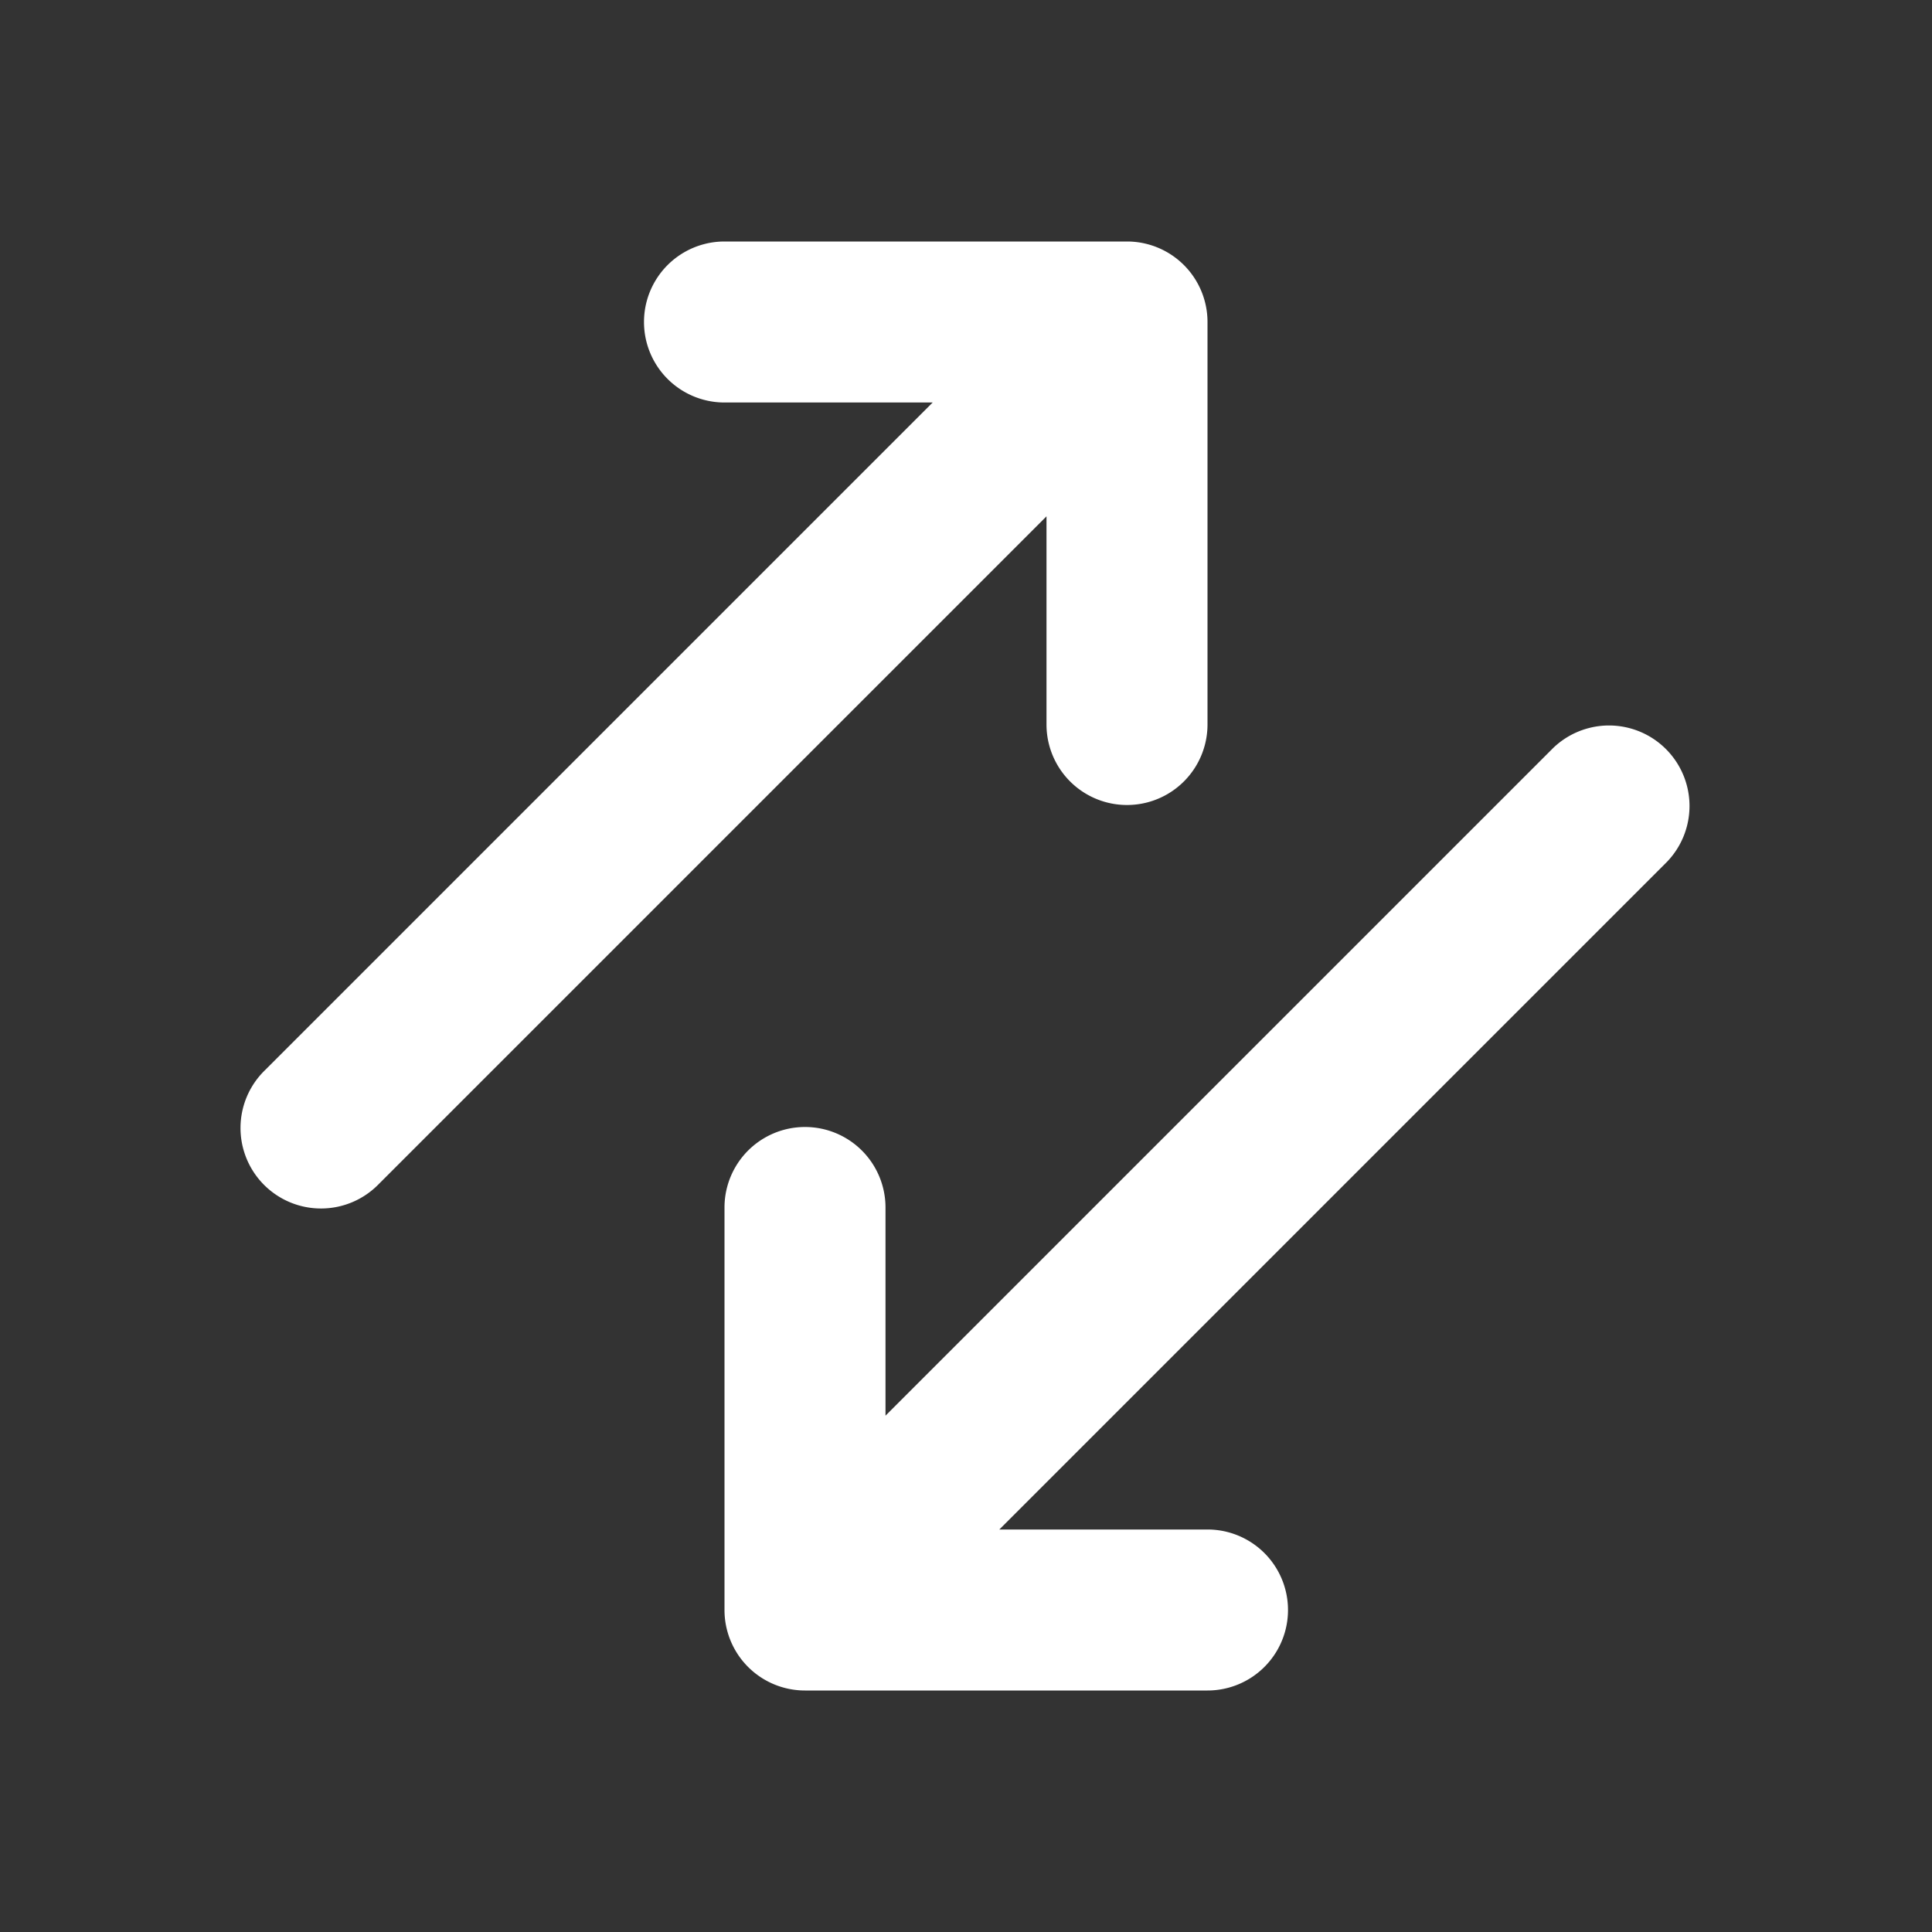 <?xml version="1.0" encoding="utf-8"?>
<svg fill="#FFFFFF" viewBox="0 0 24 24" xmlns="http://www.w3.org/2000/svg">
<rect x="0" y="0" width="24" height="24" fill="#333333" stroke="none"/>
<path _ngcontent-ng-c1909134112="" clip-rule="evenodd" d="M9 3a1 1 0 0 0 0 2h2.586l-8.293 8.293a1 1 0 1 0 1.414 1.414L13 6.414V9a1 1 0 1 0 2 0V4a1 1 0 0 0-1-1H9Zm6 18a1 1 0 1 0 0-2h-2.586l8.293-8.293a1 1 0 0 0-1.414-1.414L11 17.586V15a1 1 0 1 0-2 0v5a1 1 0 0 0 1 1h5Z" fill-rule="evenodd" style="color: inherit"/>
</svg>